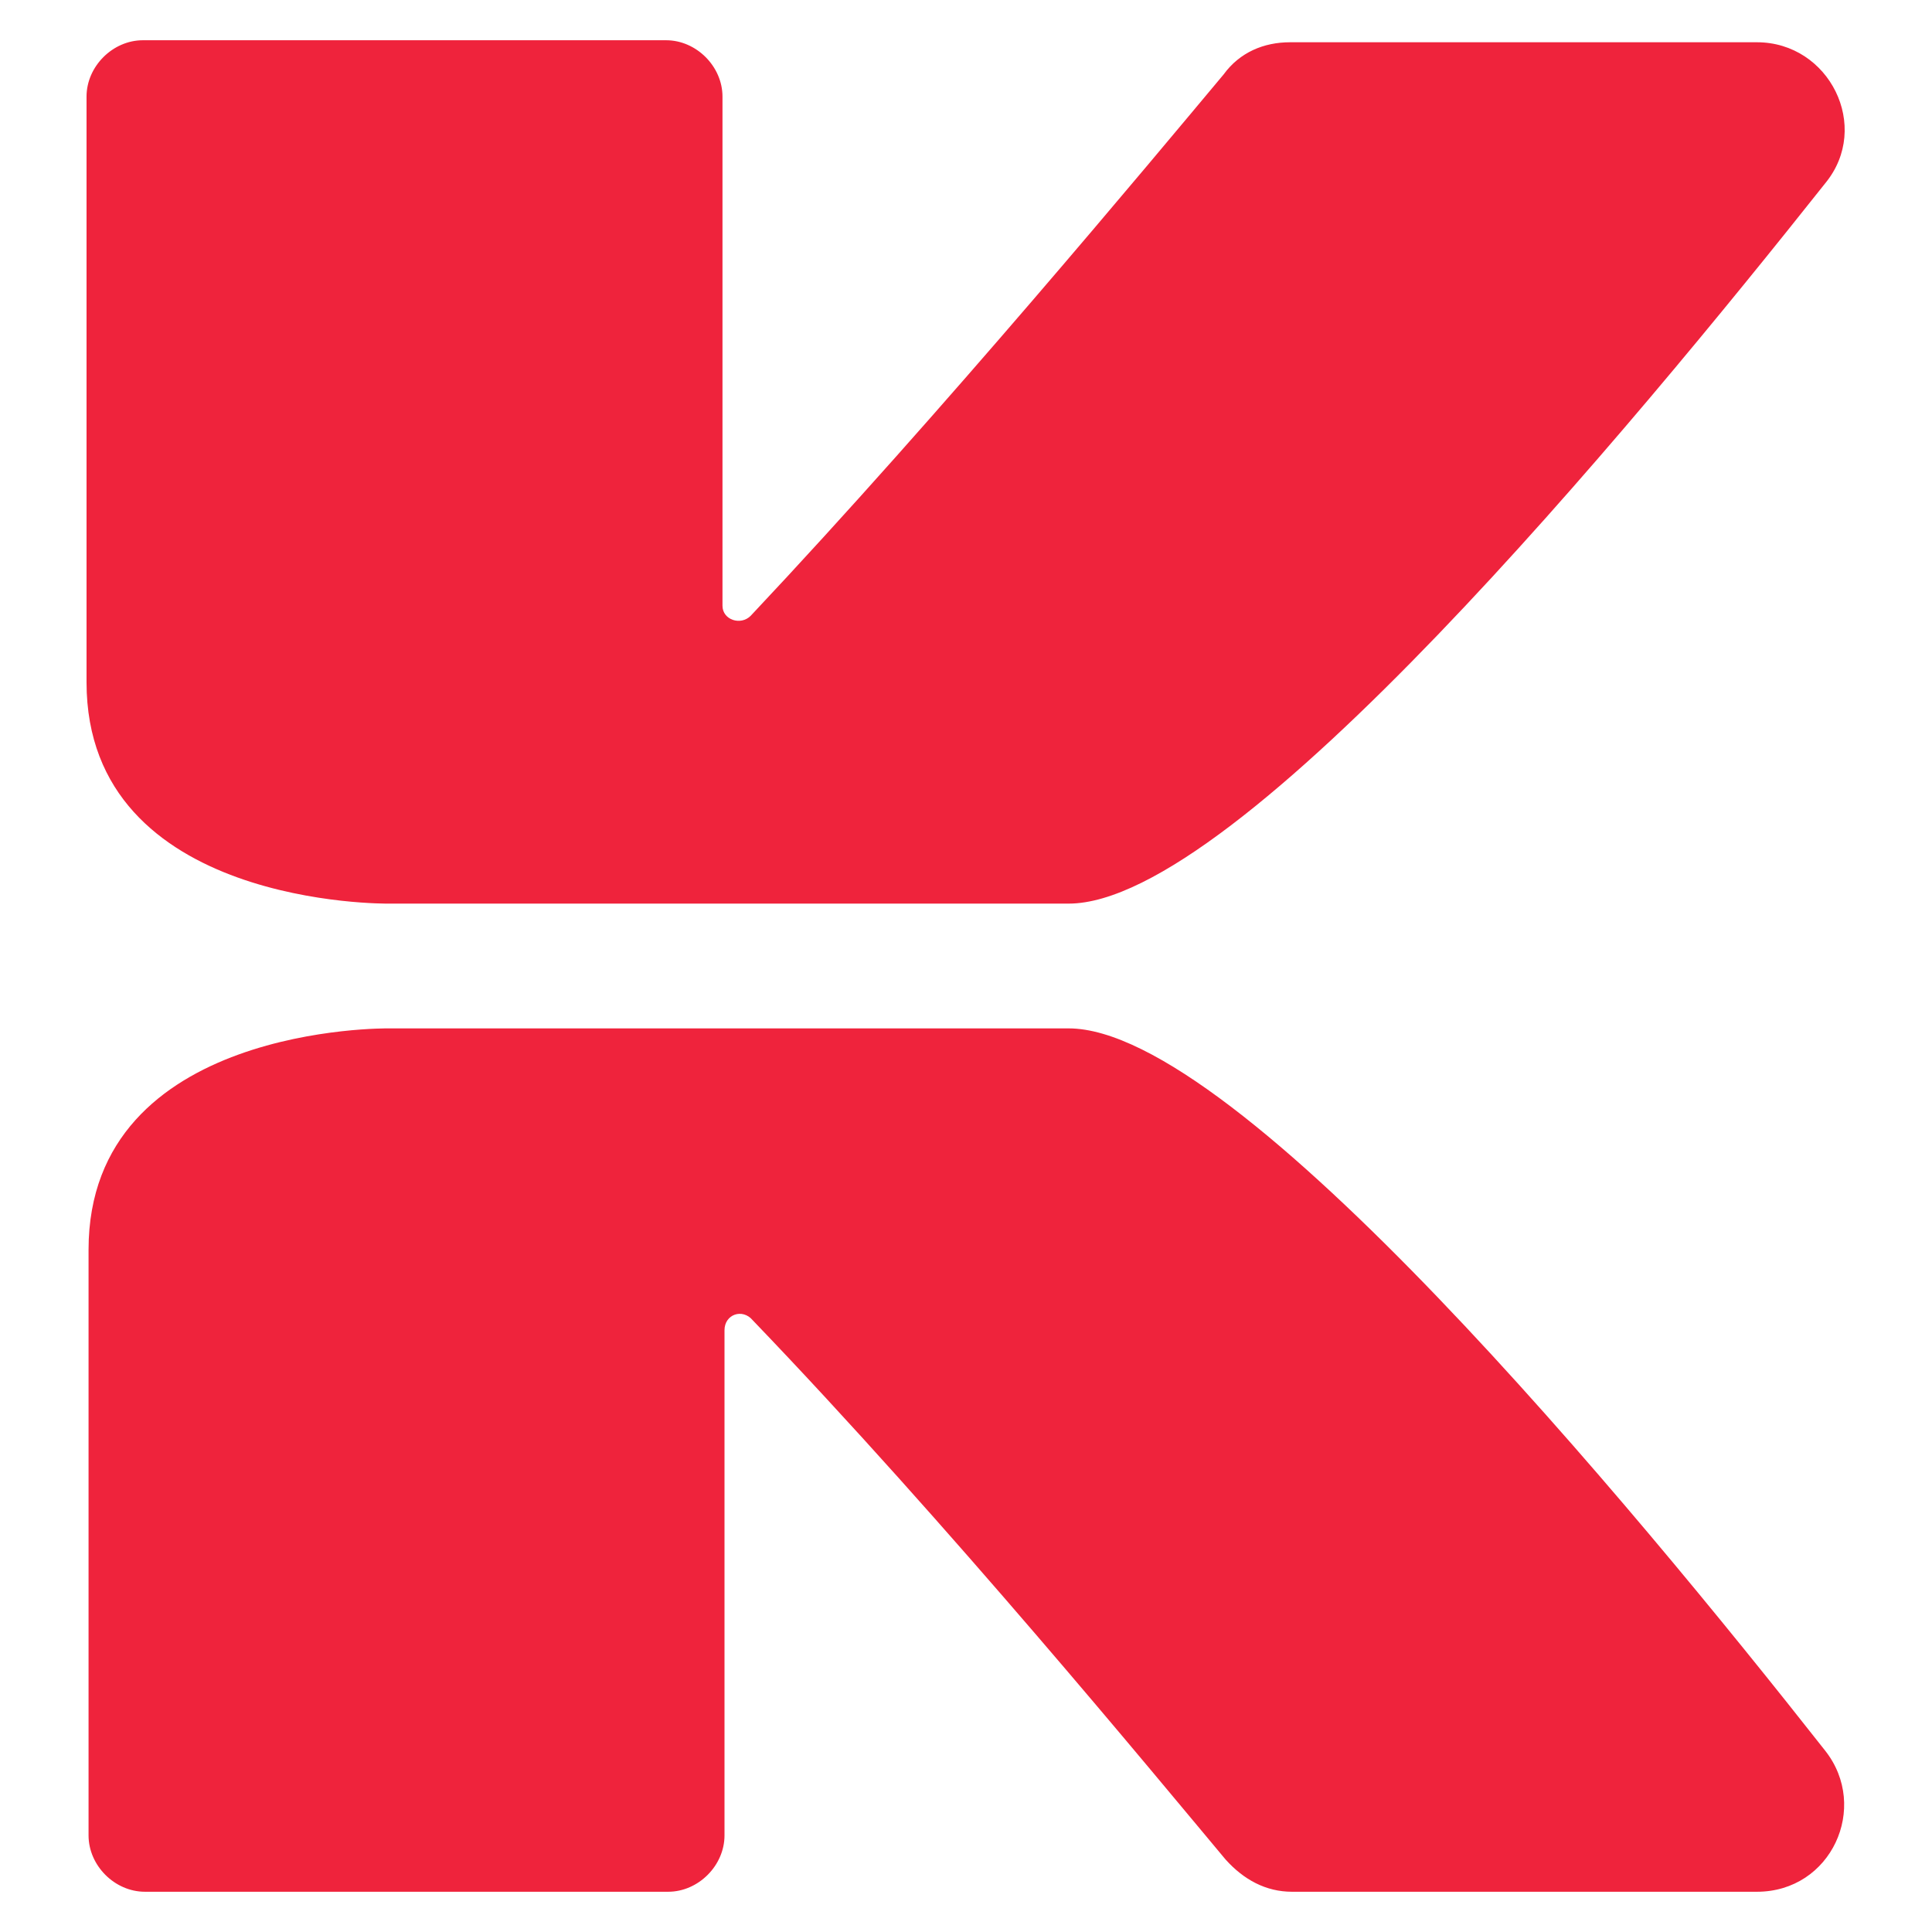 <?xml version="1.0" encoding="utf-8"?>
<!-- Generator: Adobe Illustrator 25.4.1, SVG Export Plug-In . SVG Version: 6.00 Build 0)  -->
<svg version="1.1" id="katman_1" xmlns="http://www.w3.org/2000/svg" xmlns:xlink="http://www.w3.org/1999/xlink" x="0px" y="0px"
	 viewBox="0 0 96 96" style="enable-background:new 0 0 96 96;" xml:space="preserve">
<style type="text/css">
	.st0{fill:#EF233C;}
</style>
<g>
	<path class="st0" d="M53.1,51.1H35.9H19.3c0,0-14.9-0.2-14.9,11v29.1c0,1.5,1.3,2.8,2.8,2.8h26c1.5,0,2.8-1.3,2.8-2.8V66.1
		c0-0.8,0.9-1.1,1.4-0.5c9.7,10.1,19.9,22.5,23.5,26.8c0.9,1,2,1.6,3.3,1.6h23.1c3.7,0,5.6-4.2,3.4-7C81.1,74.8,61.5,51.1,53.1,51.1
		z"/>
	<path class="st0" d="M19.3,44.9h16.6h17.2c8.4,0,28-23.7,37.6-35.8c2.3-2.8,0.2-7-3.4-7H64.1c-1.3,0-2.5,0.5-3.3,1.6
		C57.2,8,46.9,20.4,37.3,30.6c-0.5,0.5-1.4,0.2-1.4-0.5V4.8c0-1.5-1.3-2.8-2.8-2.8h-26C5.6,2,4.3,3.3,4.3,4.8v29.1
		C4.3,45.1,19.3,44.9,19.3,44.9z"/>
</g>
</svg>

